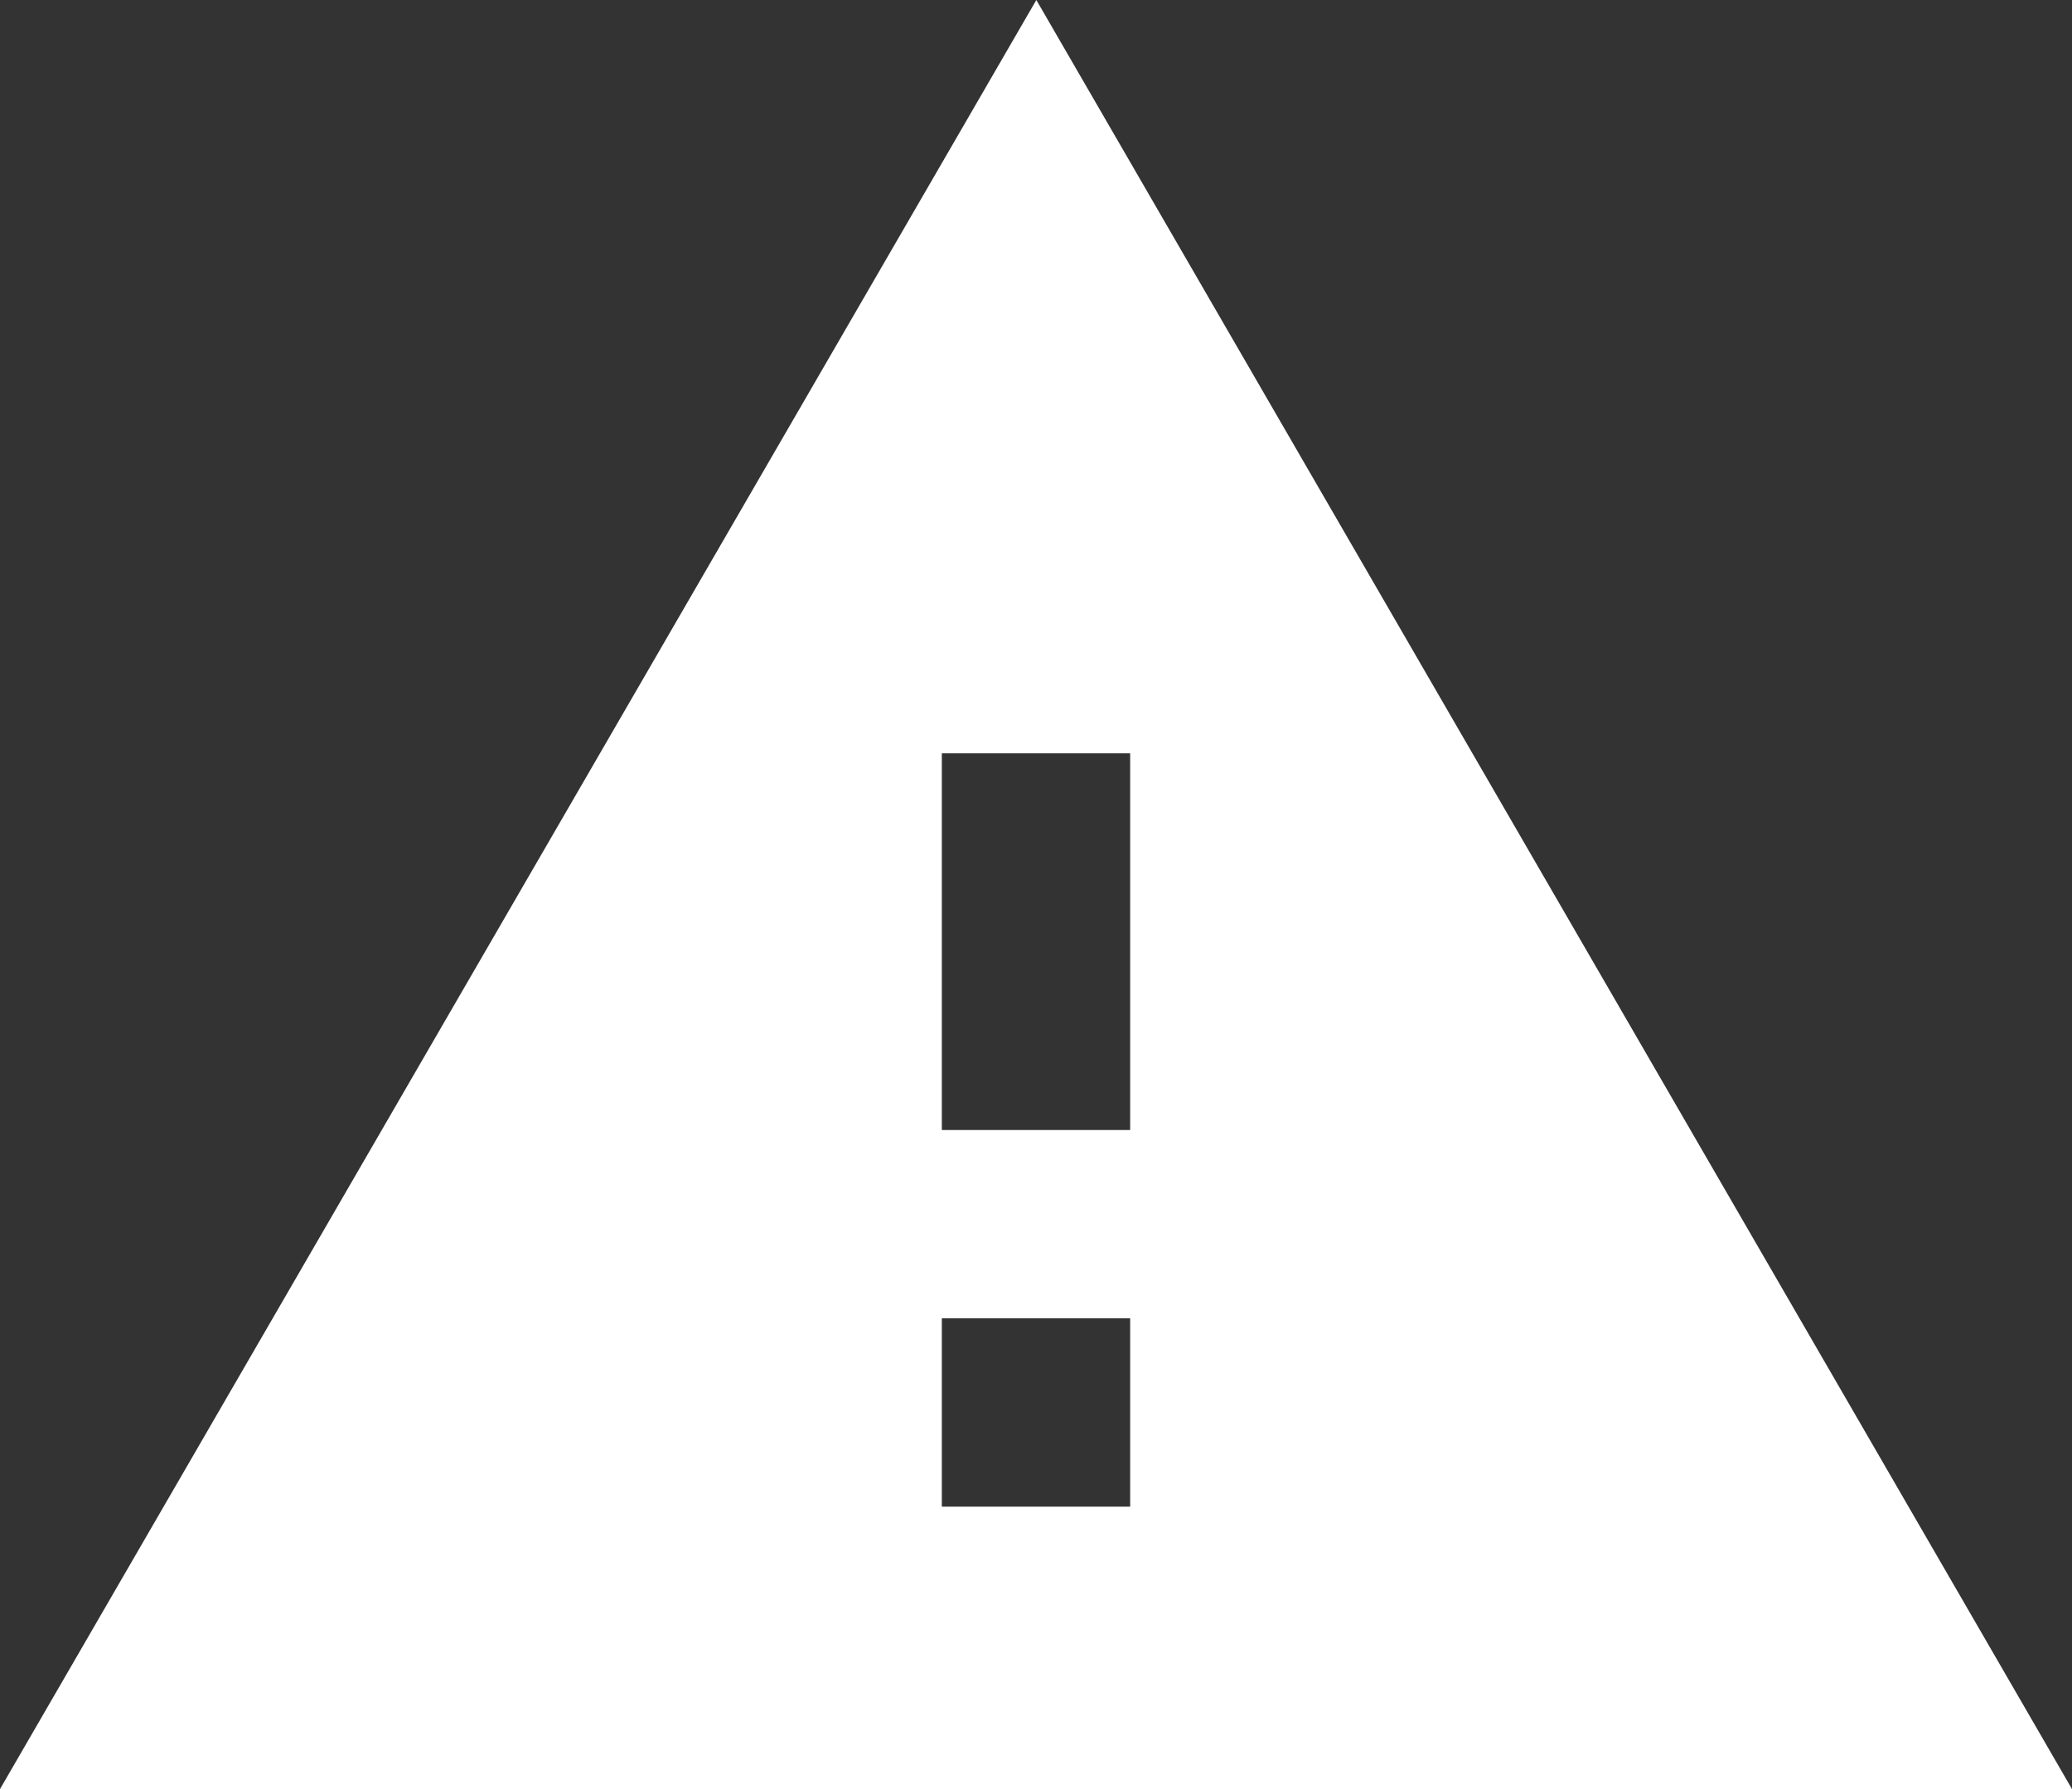 <svg xmlns="http://www.w3.org/2000/svg" width="18.394" height="15.886" viewBox="0 0 18.394 15.886">
  <rect x="0" y="0" width="18.394" height="15.886" fill="#333333" stroke="none"/>
  <path id="Icon_material-report-problem" data-name="Icon material-report-problem" d="M1.5,18.886H19.894L10.7,3Zm10.033-2.508H9.861V14.705h1.672Zm0-3.344H9.861V9.689h1.672Z" transform="translate(-1.5 -3)" fill="#fff"/>
</svg>
